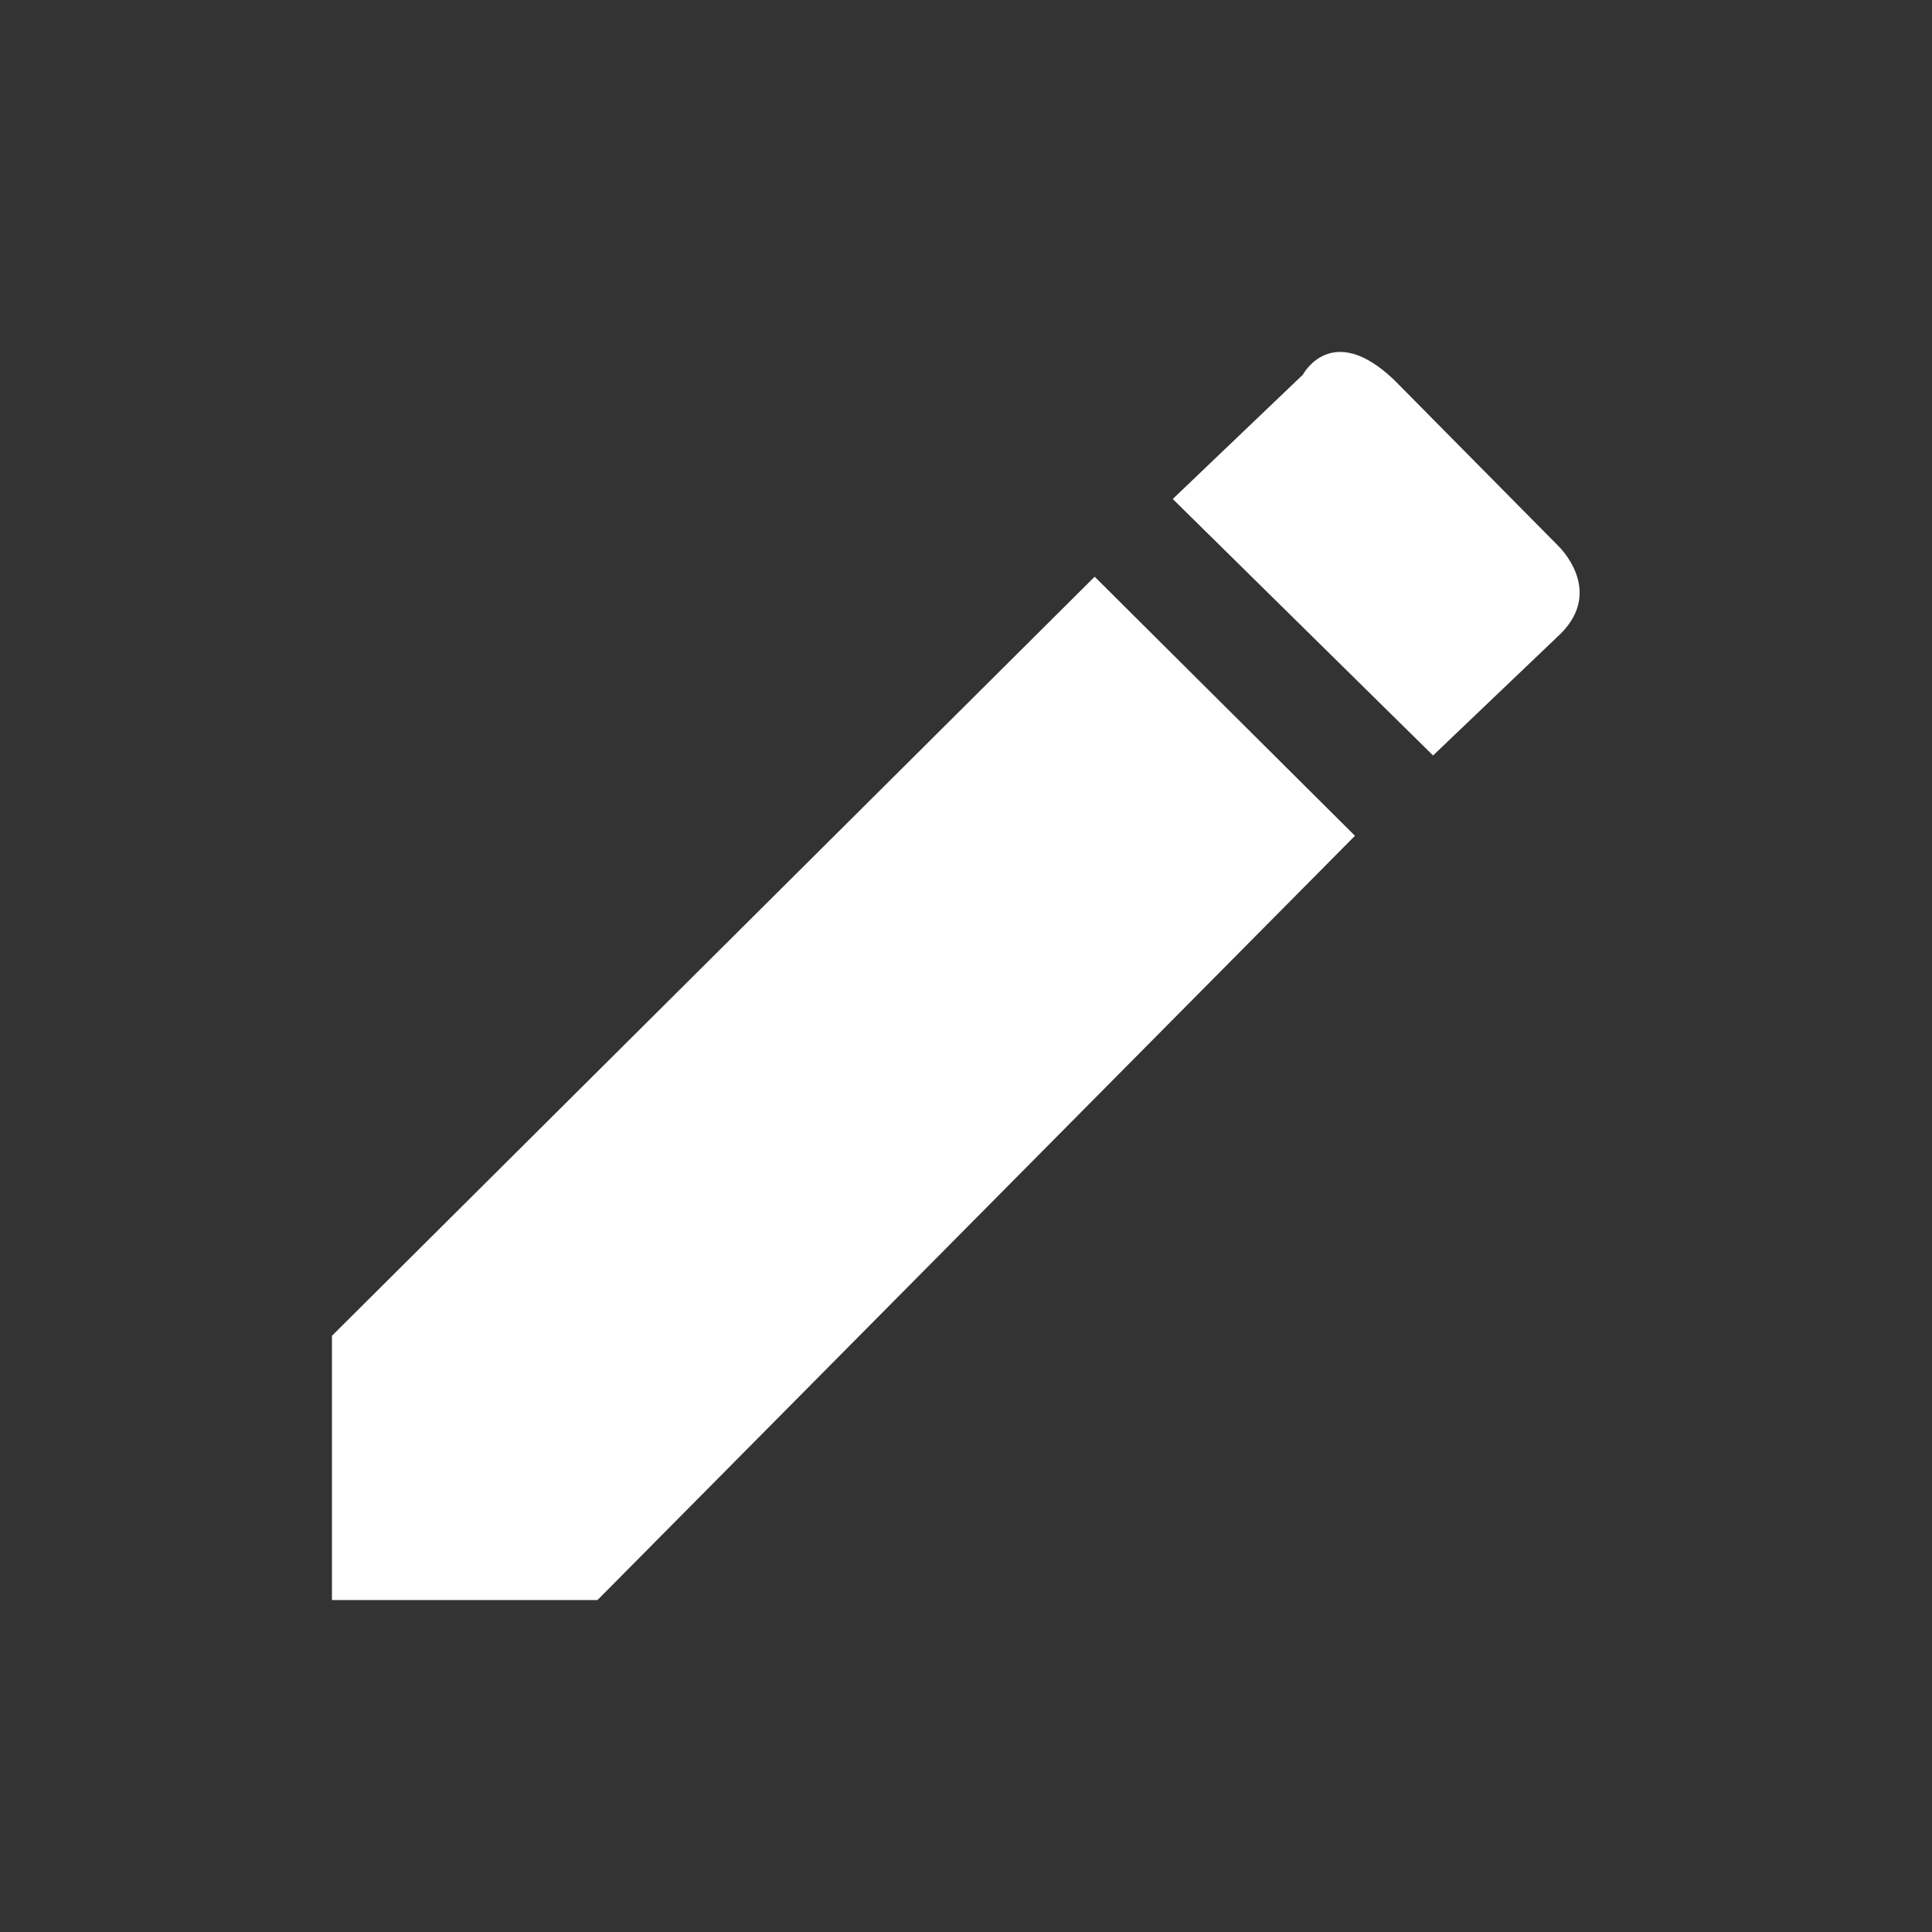 <?xml version="1.0" encoding="utf-8"?>
<!-- Generator: Adobe Illustrator 16.0.3, SVG Export Plug-In . SVG Version: 6.00 Build 0)  -->
<!DOCTYPE svg PUBLIC "-//W3C//DTD SVG 1.0//EN" "http://www.w3.org/TR/2001/REC-SVG-20010904/DTD/svg10.dtd">
<svg version="1.0" id="Layer_1" xmlns="http://www.w3.org/2000/svg" xmlns:xlink="http://www.w3.org/1999/xlink" x="0px" y="0px" width="28px" height="28px" viewBox="0 0 96 96" enable-background="new 0 0 96 96" xml:space="preserve">
<rect x="0" y="0" width="96" height="96" fill="#333333" stroke="none"/>
<path fill-rule="evenodd" clip-rule="evenodd" fill="#ffffff" d="M77.547,31.489l-6.339,6.05L58.273,24.795l6.468-6.179
	c0,0,1.423-2.703,4.527,0.257l8.148,8.239C77.417,27.112,79.745,29.301,77.547,31.489z M29.688,79.506H16.494V66.375l37.899-37.718
	L67.328,41.53L29.688,79.506z"/>
</svg>
